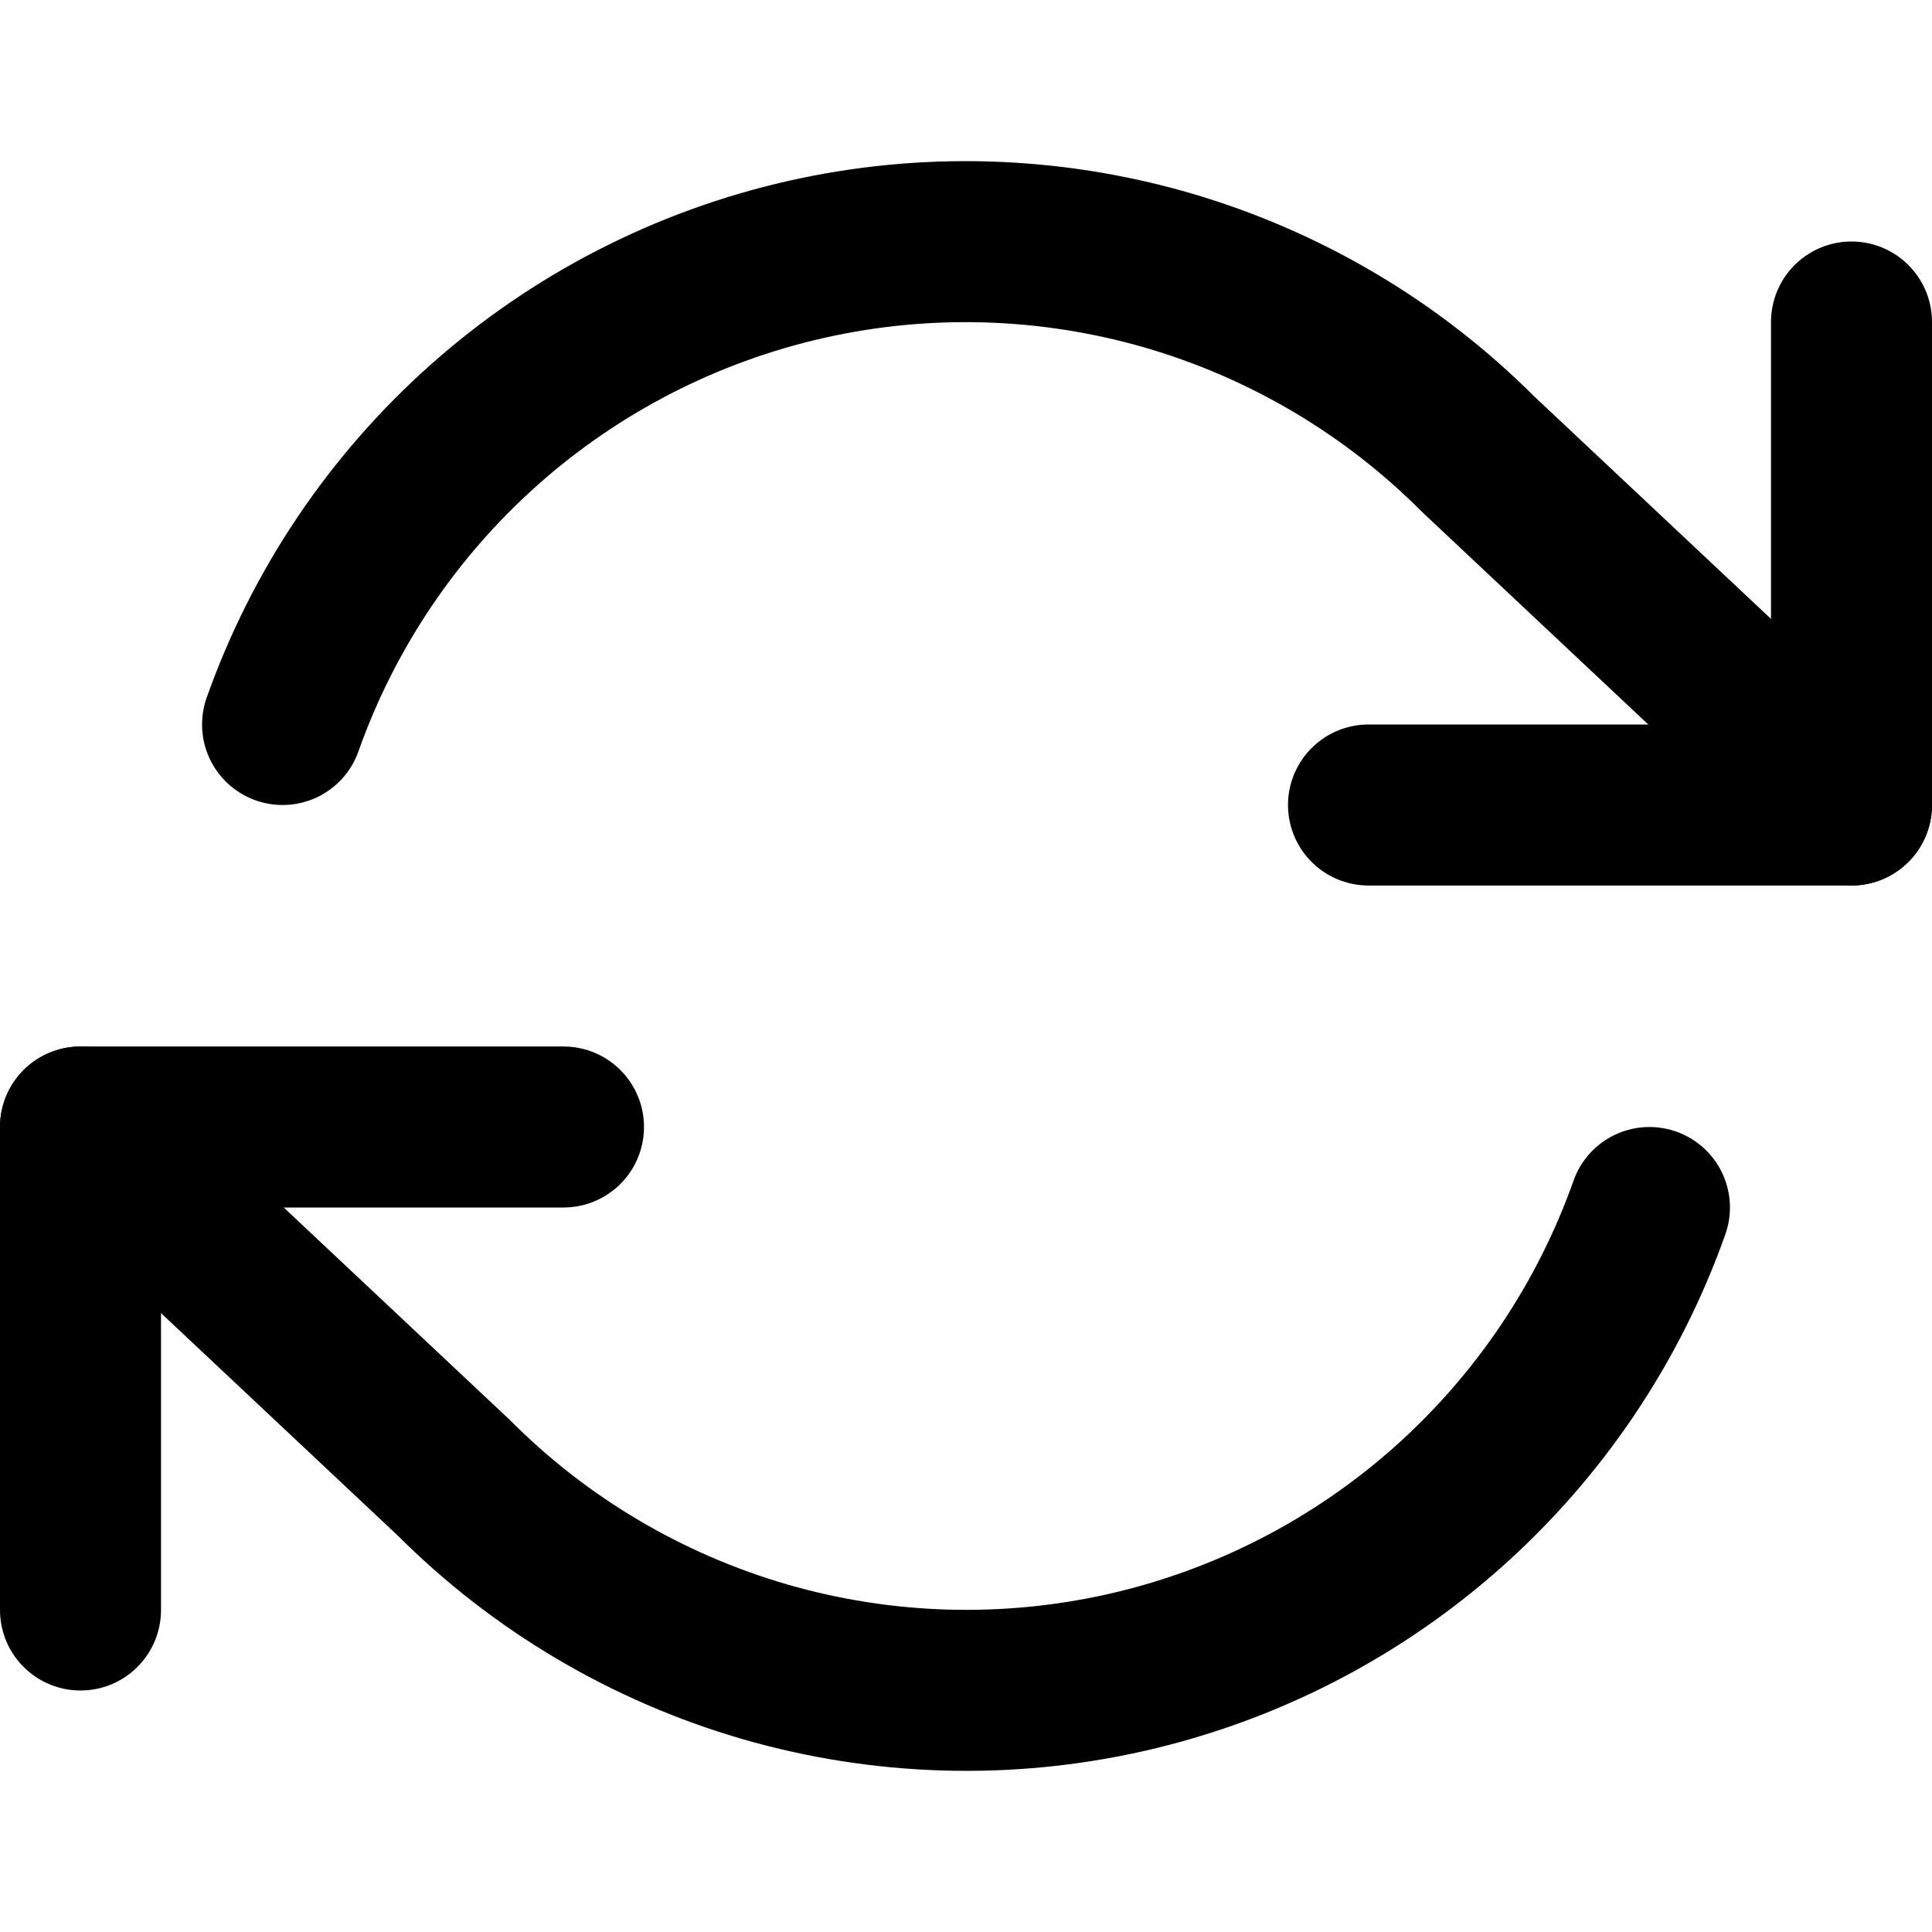 <svg width="12" height="12" viewBox="0 0 12 12" fill="none" xmlns="http://www.w3.org/2000/svg">
<path d="M11.5 2V5H8.5" stroke="black" stroke-linecap="round" stroke-linejoin="round"/>
<path d="M0.5 10V7H3.5" stroke="black" stroke-linecap="round" stroke-linejoin="round"/>
<path d="M1.755 4.5C2.009 3.783 2.44 3.143 3.008 2.638C3.576 2.133 4.263 1.78 5.004 1.612C5.746 1.444 6.517 1.467 7.248 1.678C7.978 1.89 8.643 2.282 9.18 2.82L11.5 5M0.5 7L2.82 9.18C3.357 9.718 4.022 10.11 4.752 10.322C5.483 10.533 6.254 10.556 6.996 10.388C7.737 10.22 8.424 9.867 8.992 9.362C9.56 8.857 9.991 8.217 10.245 7.5" stroke="black" stroke-linecap="round" stroke-linejoin="round"/>
</svg>
